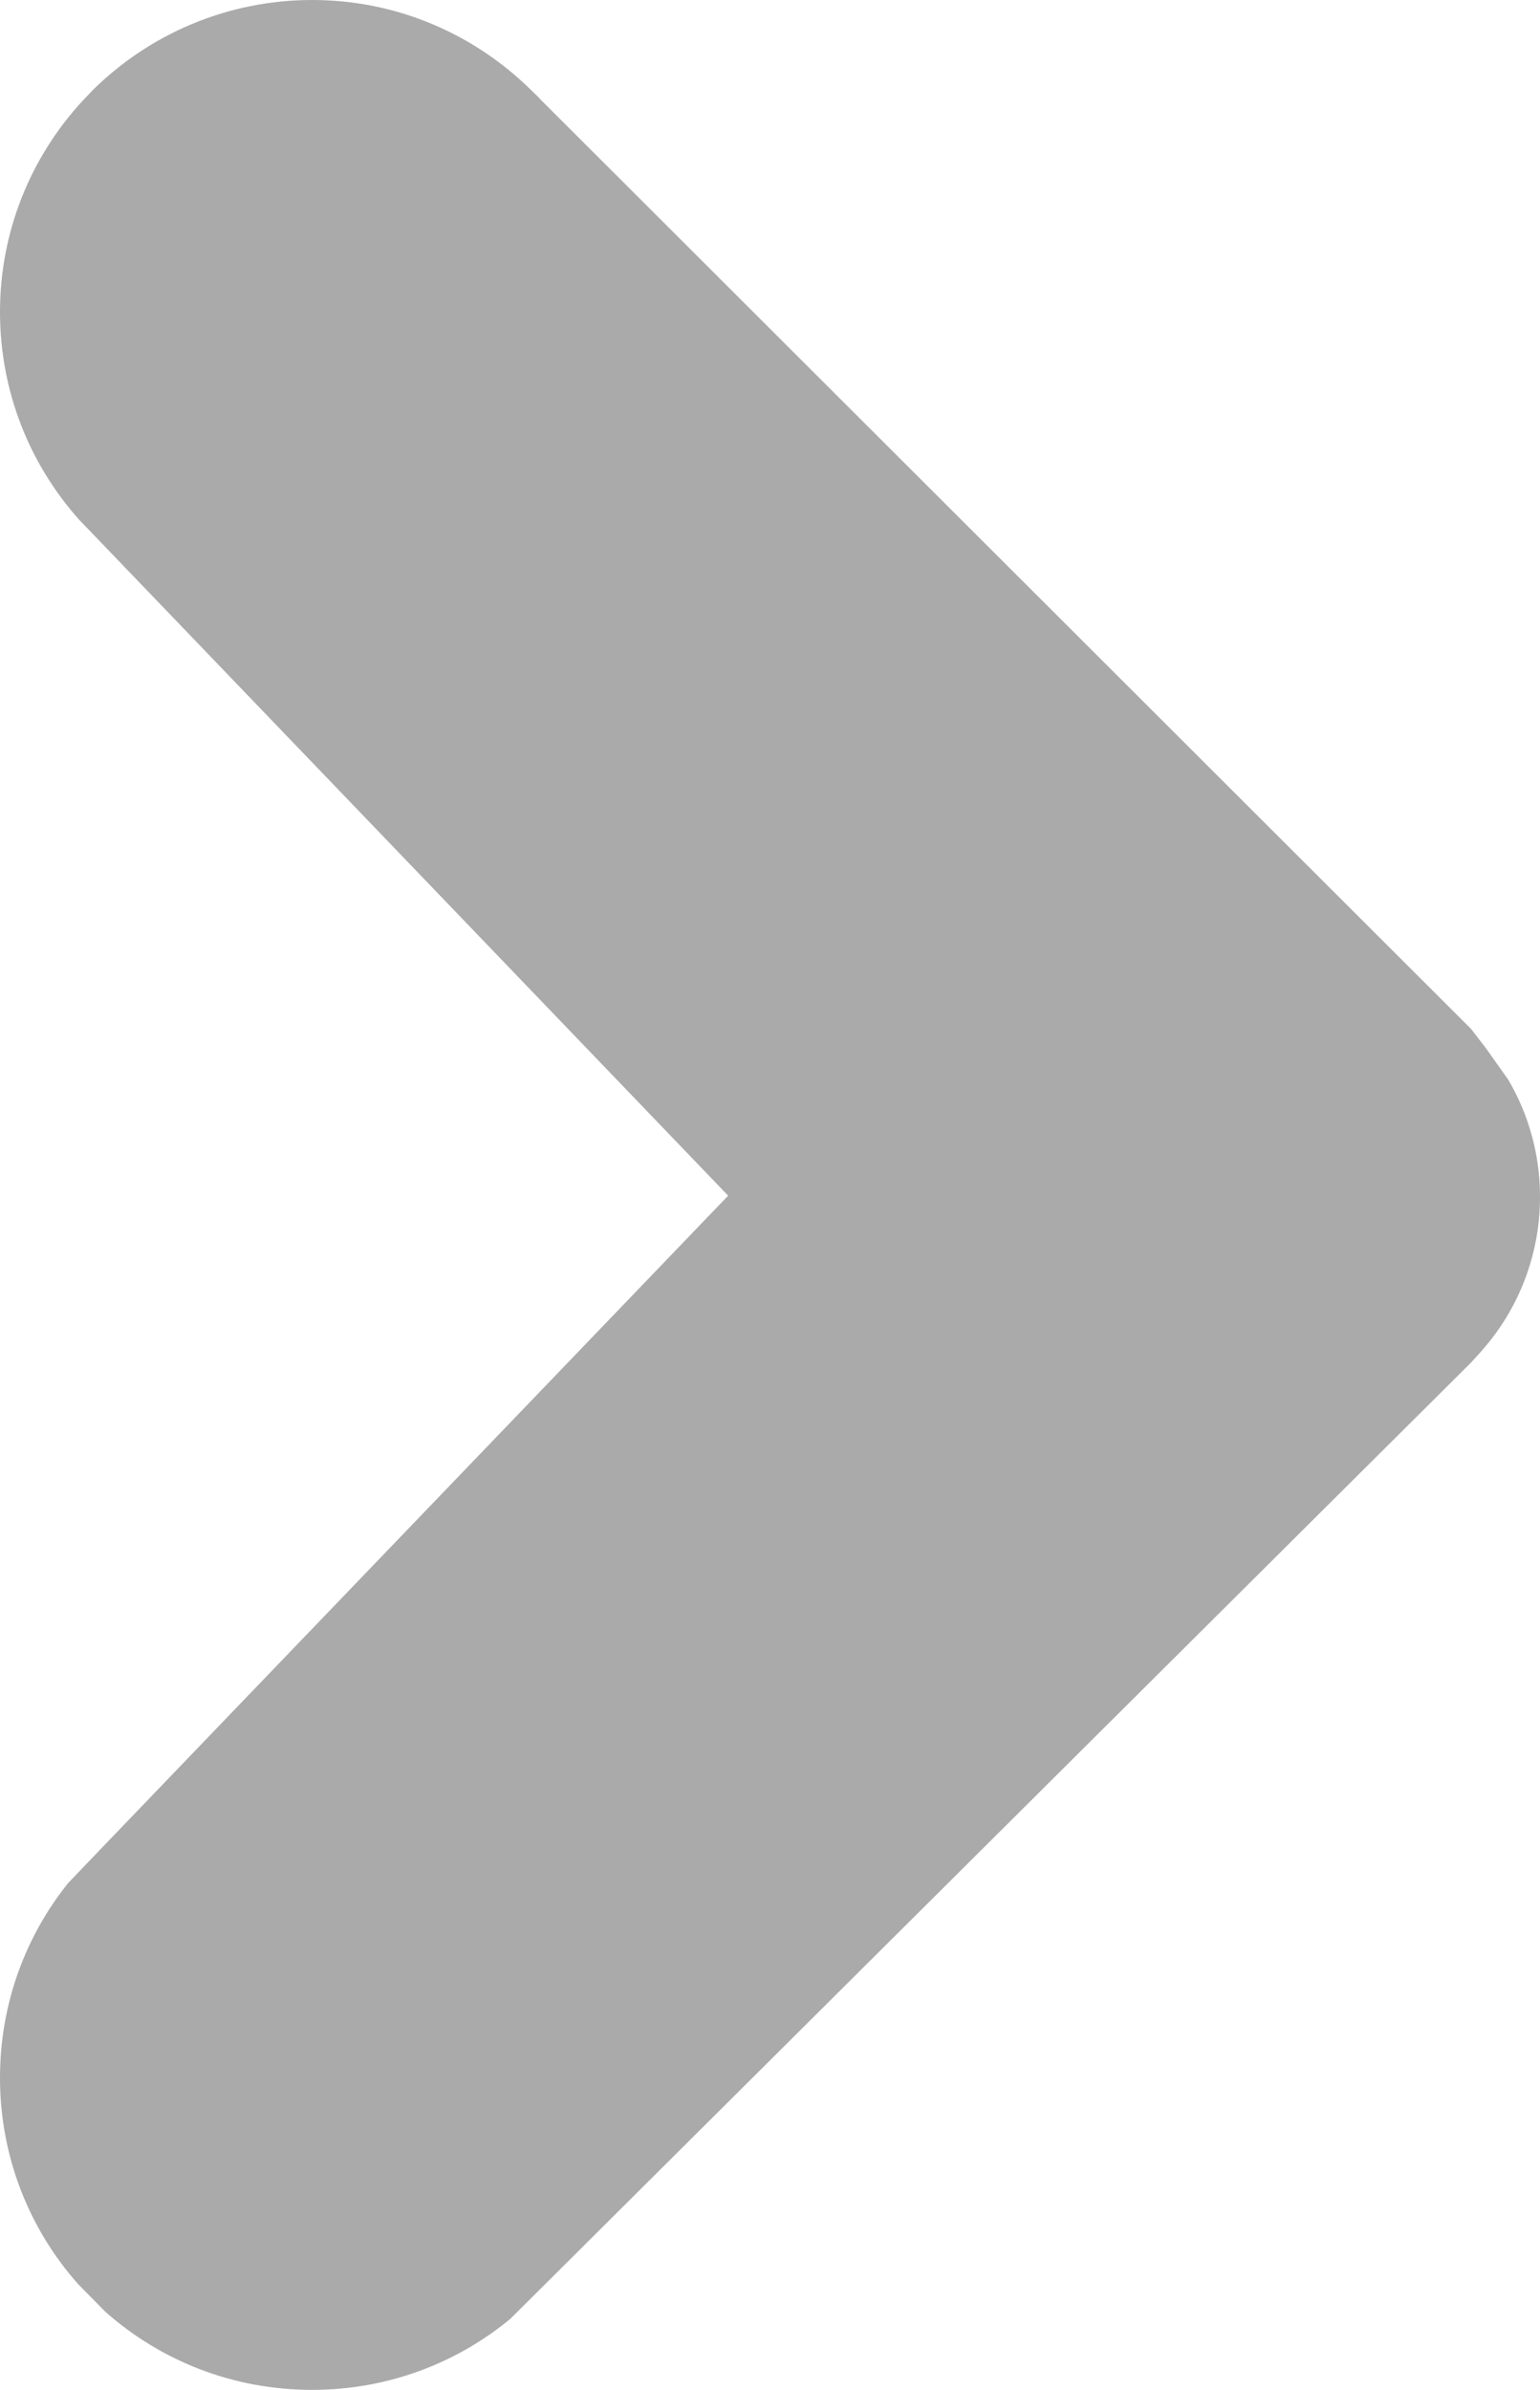 <?xml version="1.0" encoding="utf-8"?>
<!-- Generator: Adobe Illustrator 16.0.4, SVG Export Plug-In . SVG Version: 6.00 Build 0)  -->
<!DOCTYPE svg PUBLIC "-//W3C//DTD SVG 1.1//EN" "http://www.w3.org/Graphics/SVG/1.1/DTD/svg11.dtd">
<svg version="1.1" id="Layer_1" xmlns="http://www.w3.org/2000/svg" xmlns:xlink="http://www.w3.org/1999/xlink" x="0px" y="0px"
	 width="23.203px" height="36px" viewBox="0 0 23.203 36" enable-background="new 0 0 23.203 36" xml:space="preserve">
<path fill="#AAAAAA" d="M22.724,16.263l-0.331-0.467l-0.226-0.294L8.148,1.503L8.119,1.471l-0.123-0.12C7.146,0.516,5.986,0,4.703,0
	C3.415,0,2.242,0.521,1.393,1.362l-0.17,0.18C0.463,2.375,0,3.486,0,4.7c0,1.203,0.451,2.301,1.195,3.132l0.234,0.243l9.542,9.936
	l-9.354,9.738l-0.589,0.615C0.383,29.167,0,30.186,0,31.3c0,1.192,0.445,2.285,1.181,3.111l0.41,0.416
	C2.423,35.561,3.507,36,4.703,36c1.134,0,2.177-0.4,2.988-1.072l0.624-0.621l13.848-13.781l0.149-0.164l0.123-0.145
	c0.479-0.598,0.768-1.359,0.768-2.188C23.204,17.385,23.028,16.781,22.724,16.263z"/>
</svg>
